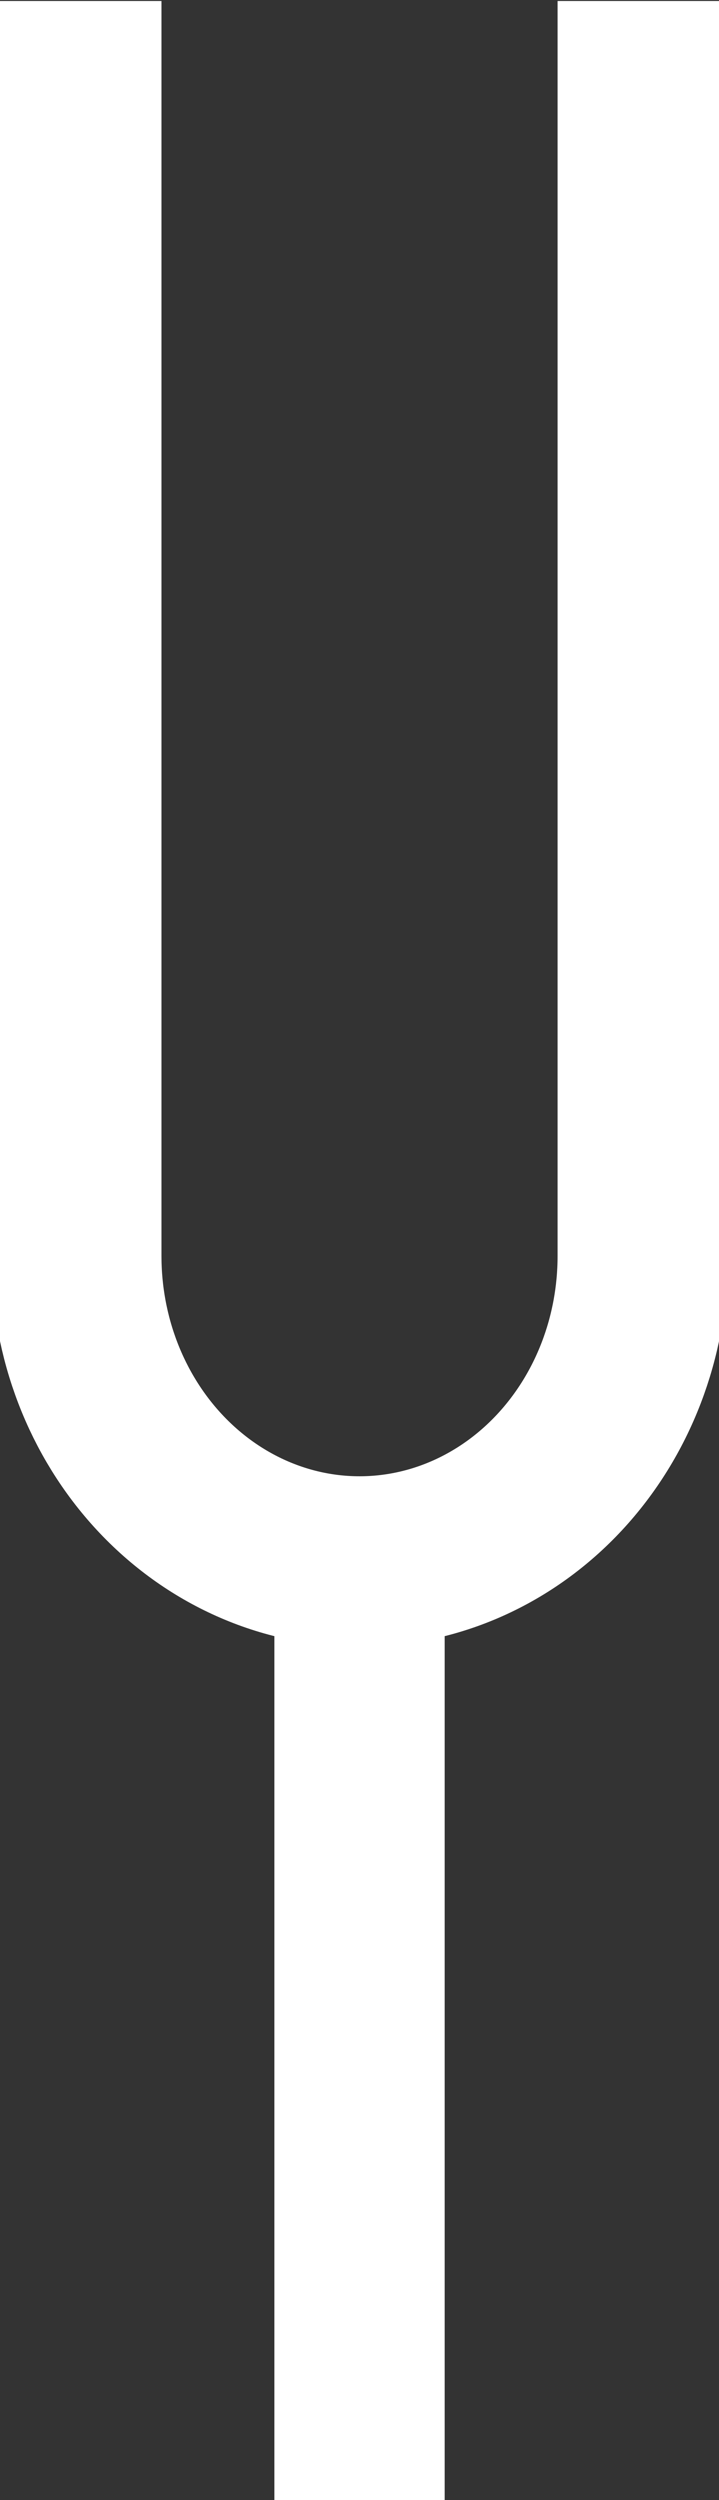 <svg width="114" height="396" viewBox="0 0 114 396" fill="none" xmlns="http://www.w3.org/2000/svg">
<rect x="0" y="0" width="114" height="396" fill="#333333" stroke="none"/>
<g clip-path="url(#clip0_115_2)">
<path d="M57.004 247.336C62.901 247.336 68.74 246.085 74.187 243.654C79.635 241.223 84.585 237.661 88.755 233.169C92.924 228.678 96.232 223.346 98.488 217.478C100.745 211.61 101.906 205.32 101.906 198.969L101.906 0.159M57.004 247.336C51.107 247.336 45.268 246.085 39.821 243.654C34.373 241.223 29.423 237.661 25.253 233.169C21.084 228.678 17.776 223.346 15.52 217.478C13.263 211.61 12.102 205.32 12.102 198.969L12.102 0.159M57.004 247.336L57.004 462.33" stroke="white" stroke-width="27"/>
</g>
<defs>
<clipPath id="clip0_115_2">
<rect width="114" height="396" fill="white"/>
</clipPath>
</defs>
</svg>
